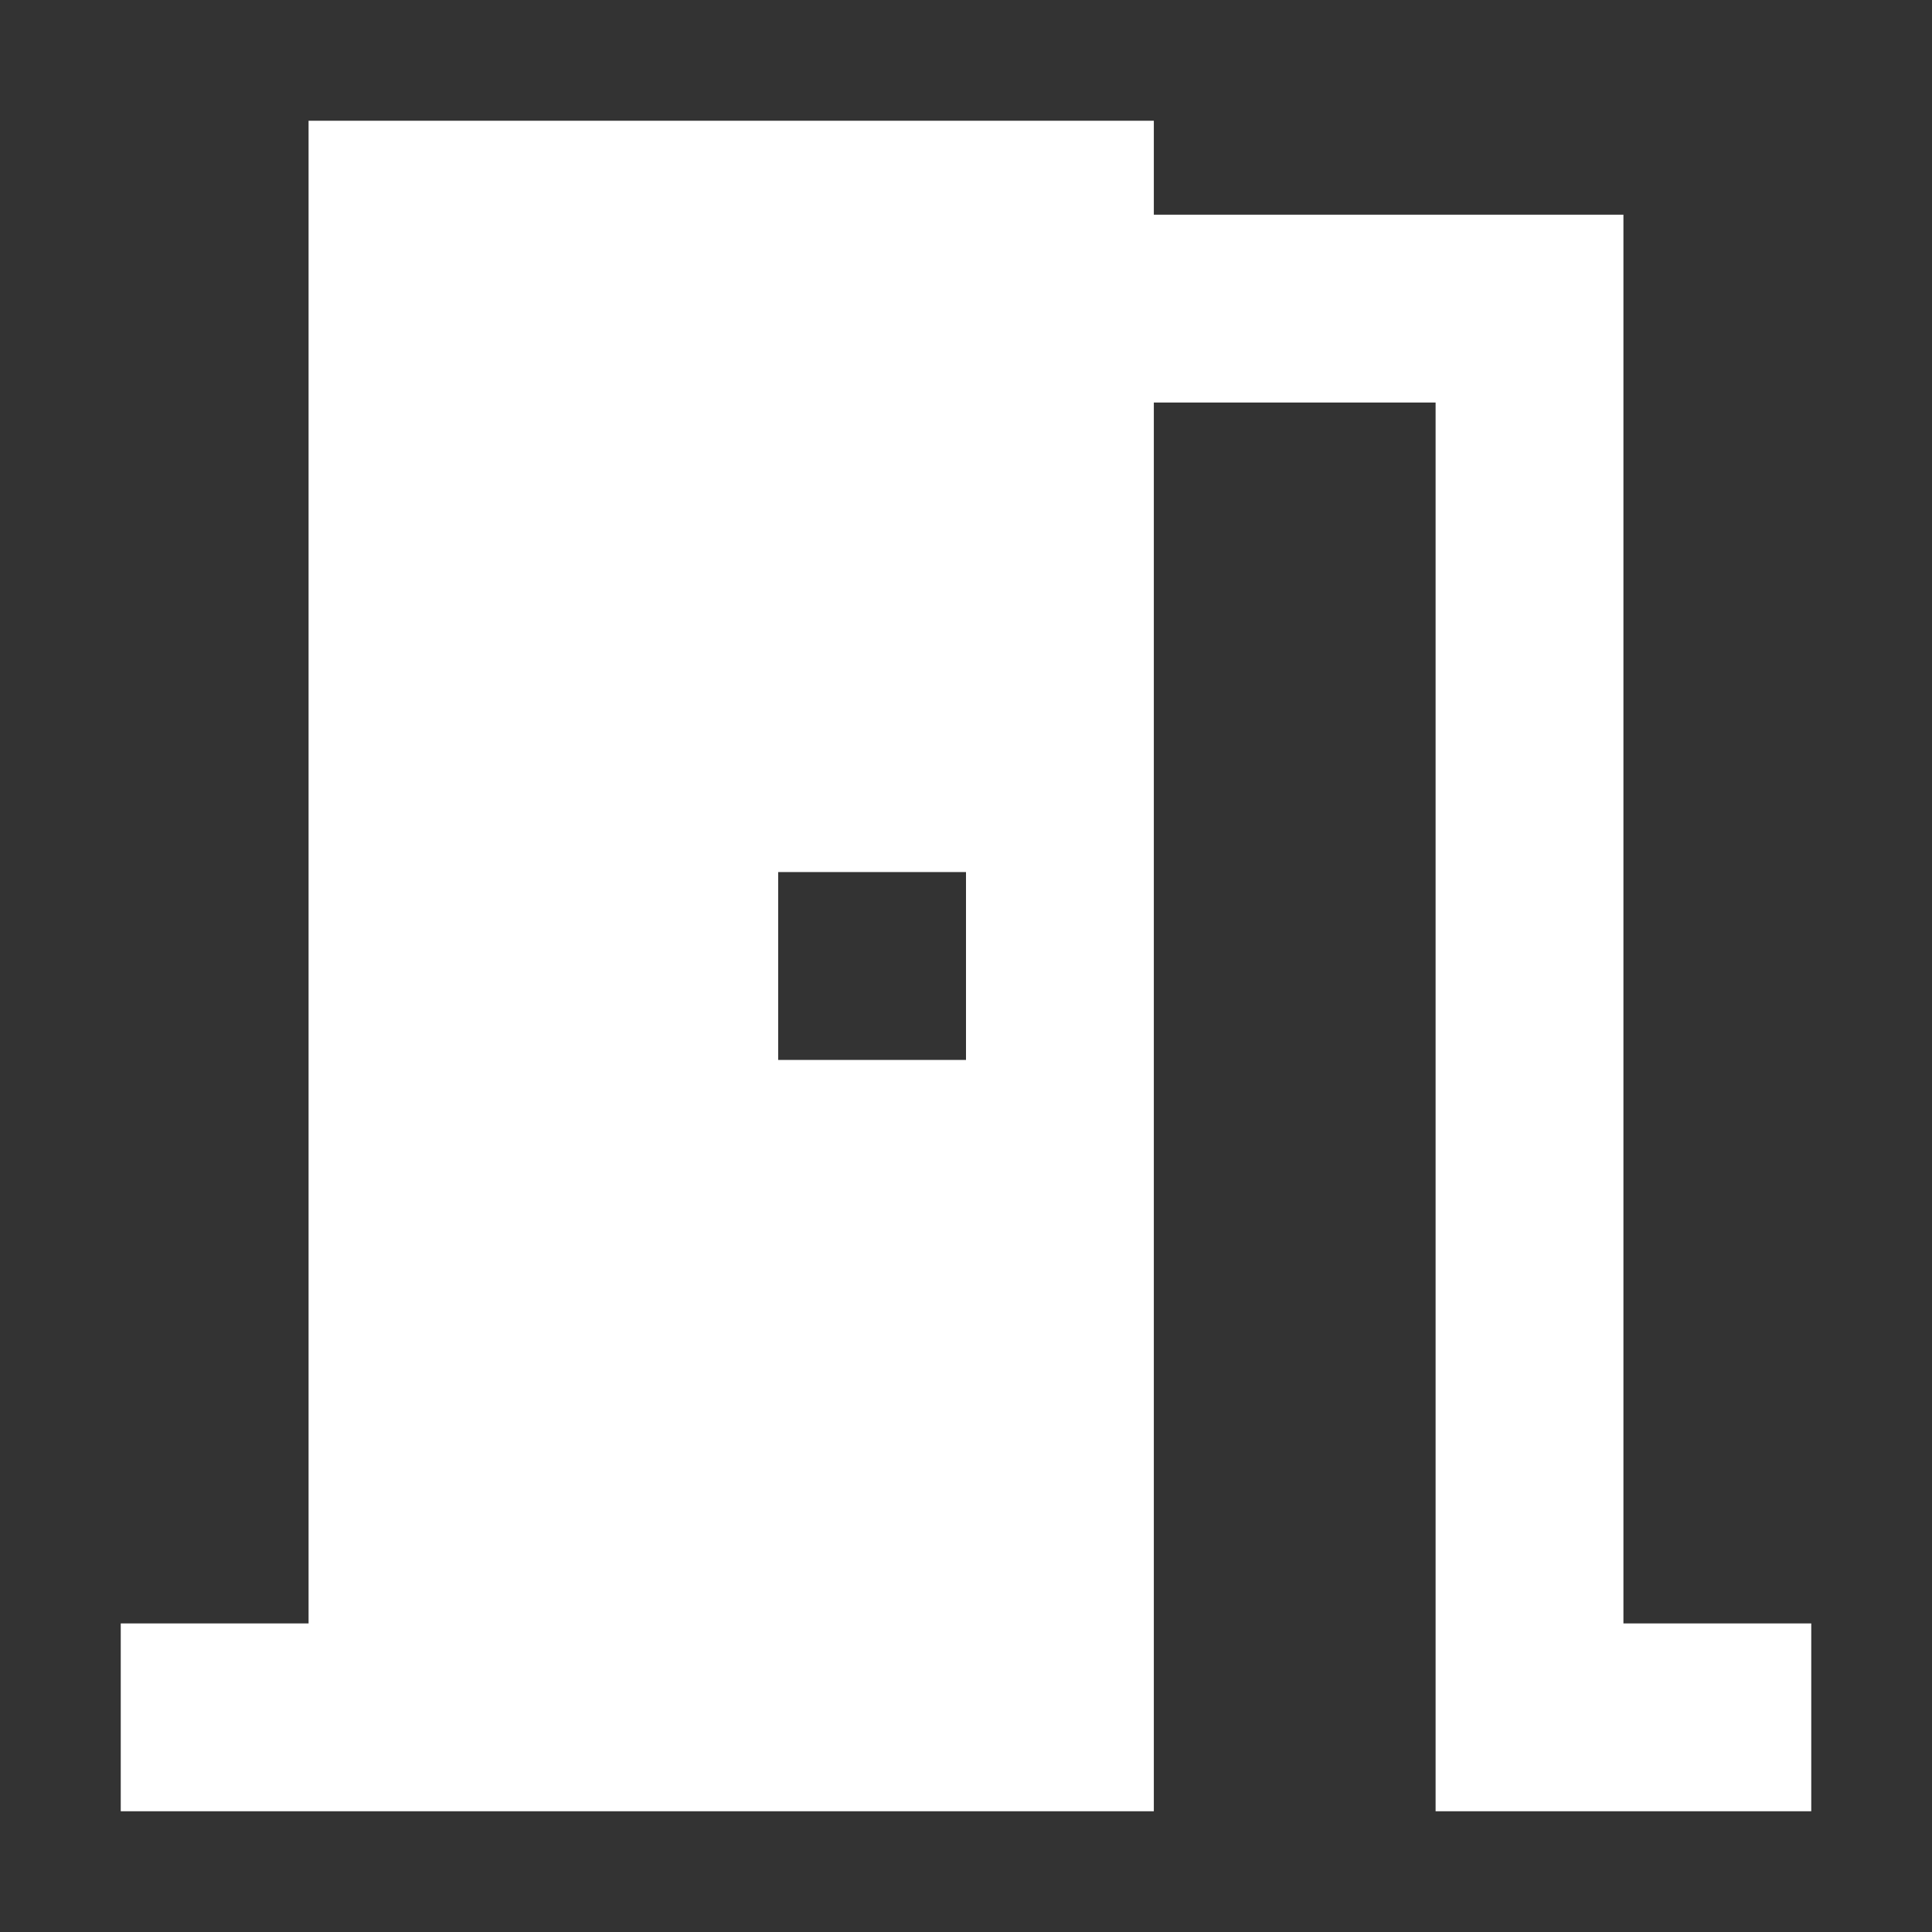 <svg width="32" height="32" viewBox="0 0 32 32" fill="none" xmlns="http://www.w3.org/2000/svg">
<rect x="0" y="0" width="32" height="32" fill="#333333" stroke="none"/>
<path d="M19.111 6.667V30H2V26.889H5.111V2H19.111V3.556H26.889V26.889H30V30H23.778V6.667H19.111ZM12.889 14.444V17.556H16V14.444H12.889Z" fill="white"/>
</svg>
